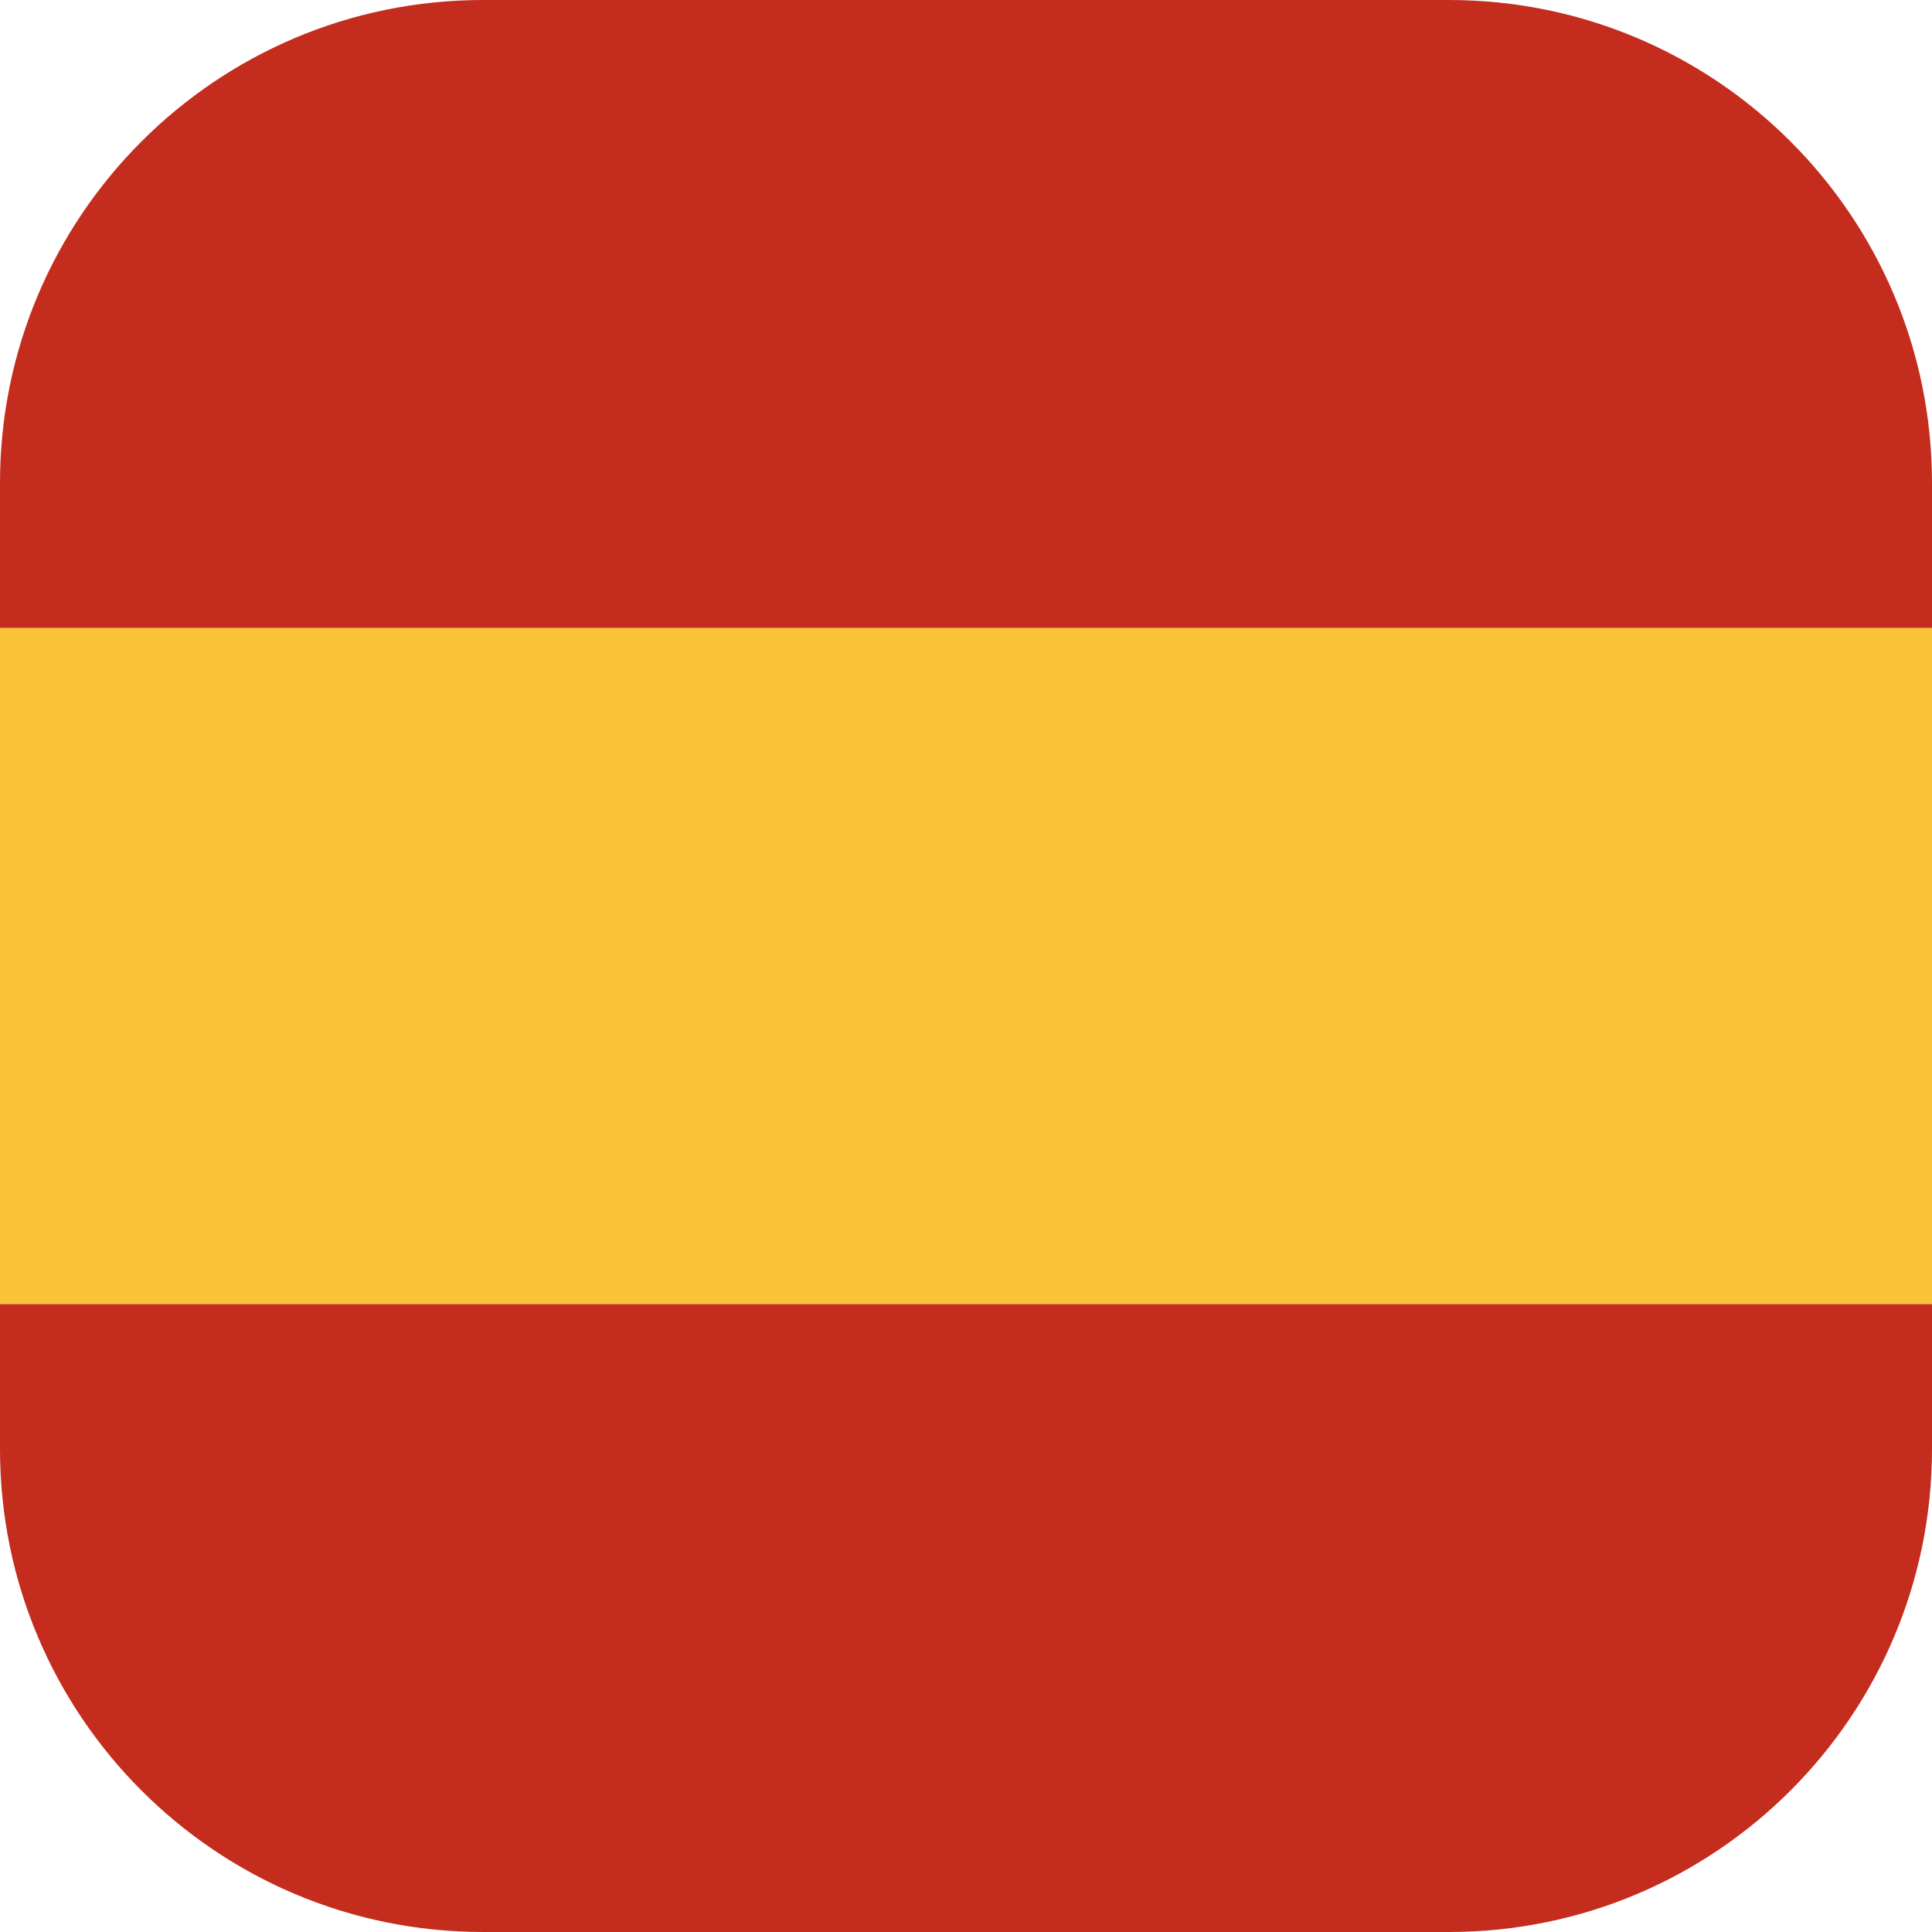 <svg width="32" height="32" viewBox="0 0 32 32" fill="none" xmlns="http://www.w3.org/2000/svg">
<g clip-path="url(#clip0_704_29688)">
<g clip-path="url(#clip1_704_29688)">
<path d="M32 10.4H0V21.6H32V10.4Z" fill="#F9C237"/>
<path d="M0 8C0 3.582 3.582 0 8 0H24C28.418 0 32 3.582 32 8V10.4H0V8Z" fill="#C42C1E"/>
<path d="M32 24C32 28.418 28.418 32 24 32L8 32C3.582 32 5.96073e-07 28.418 2.09815e-07 24L0 21.6L32 21.6V24Z" fill="#C42C1E"/>
</g>
</g>
<defs>
<clipPath id="clip0_704_29688">
<rect width="32" height="32" fill="white"/>
</clipPath>
<clipPath id="clip1_704_29688">
<rect width="32" height="32" fill="white"/>
</clipPath>
</defs>
</svg>
